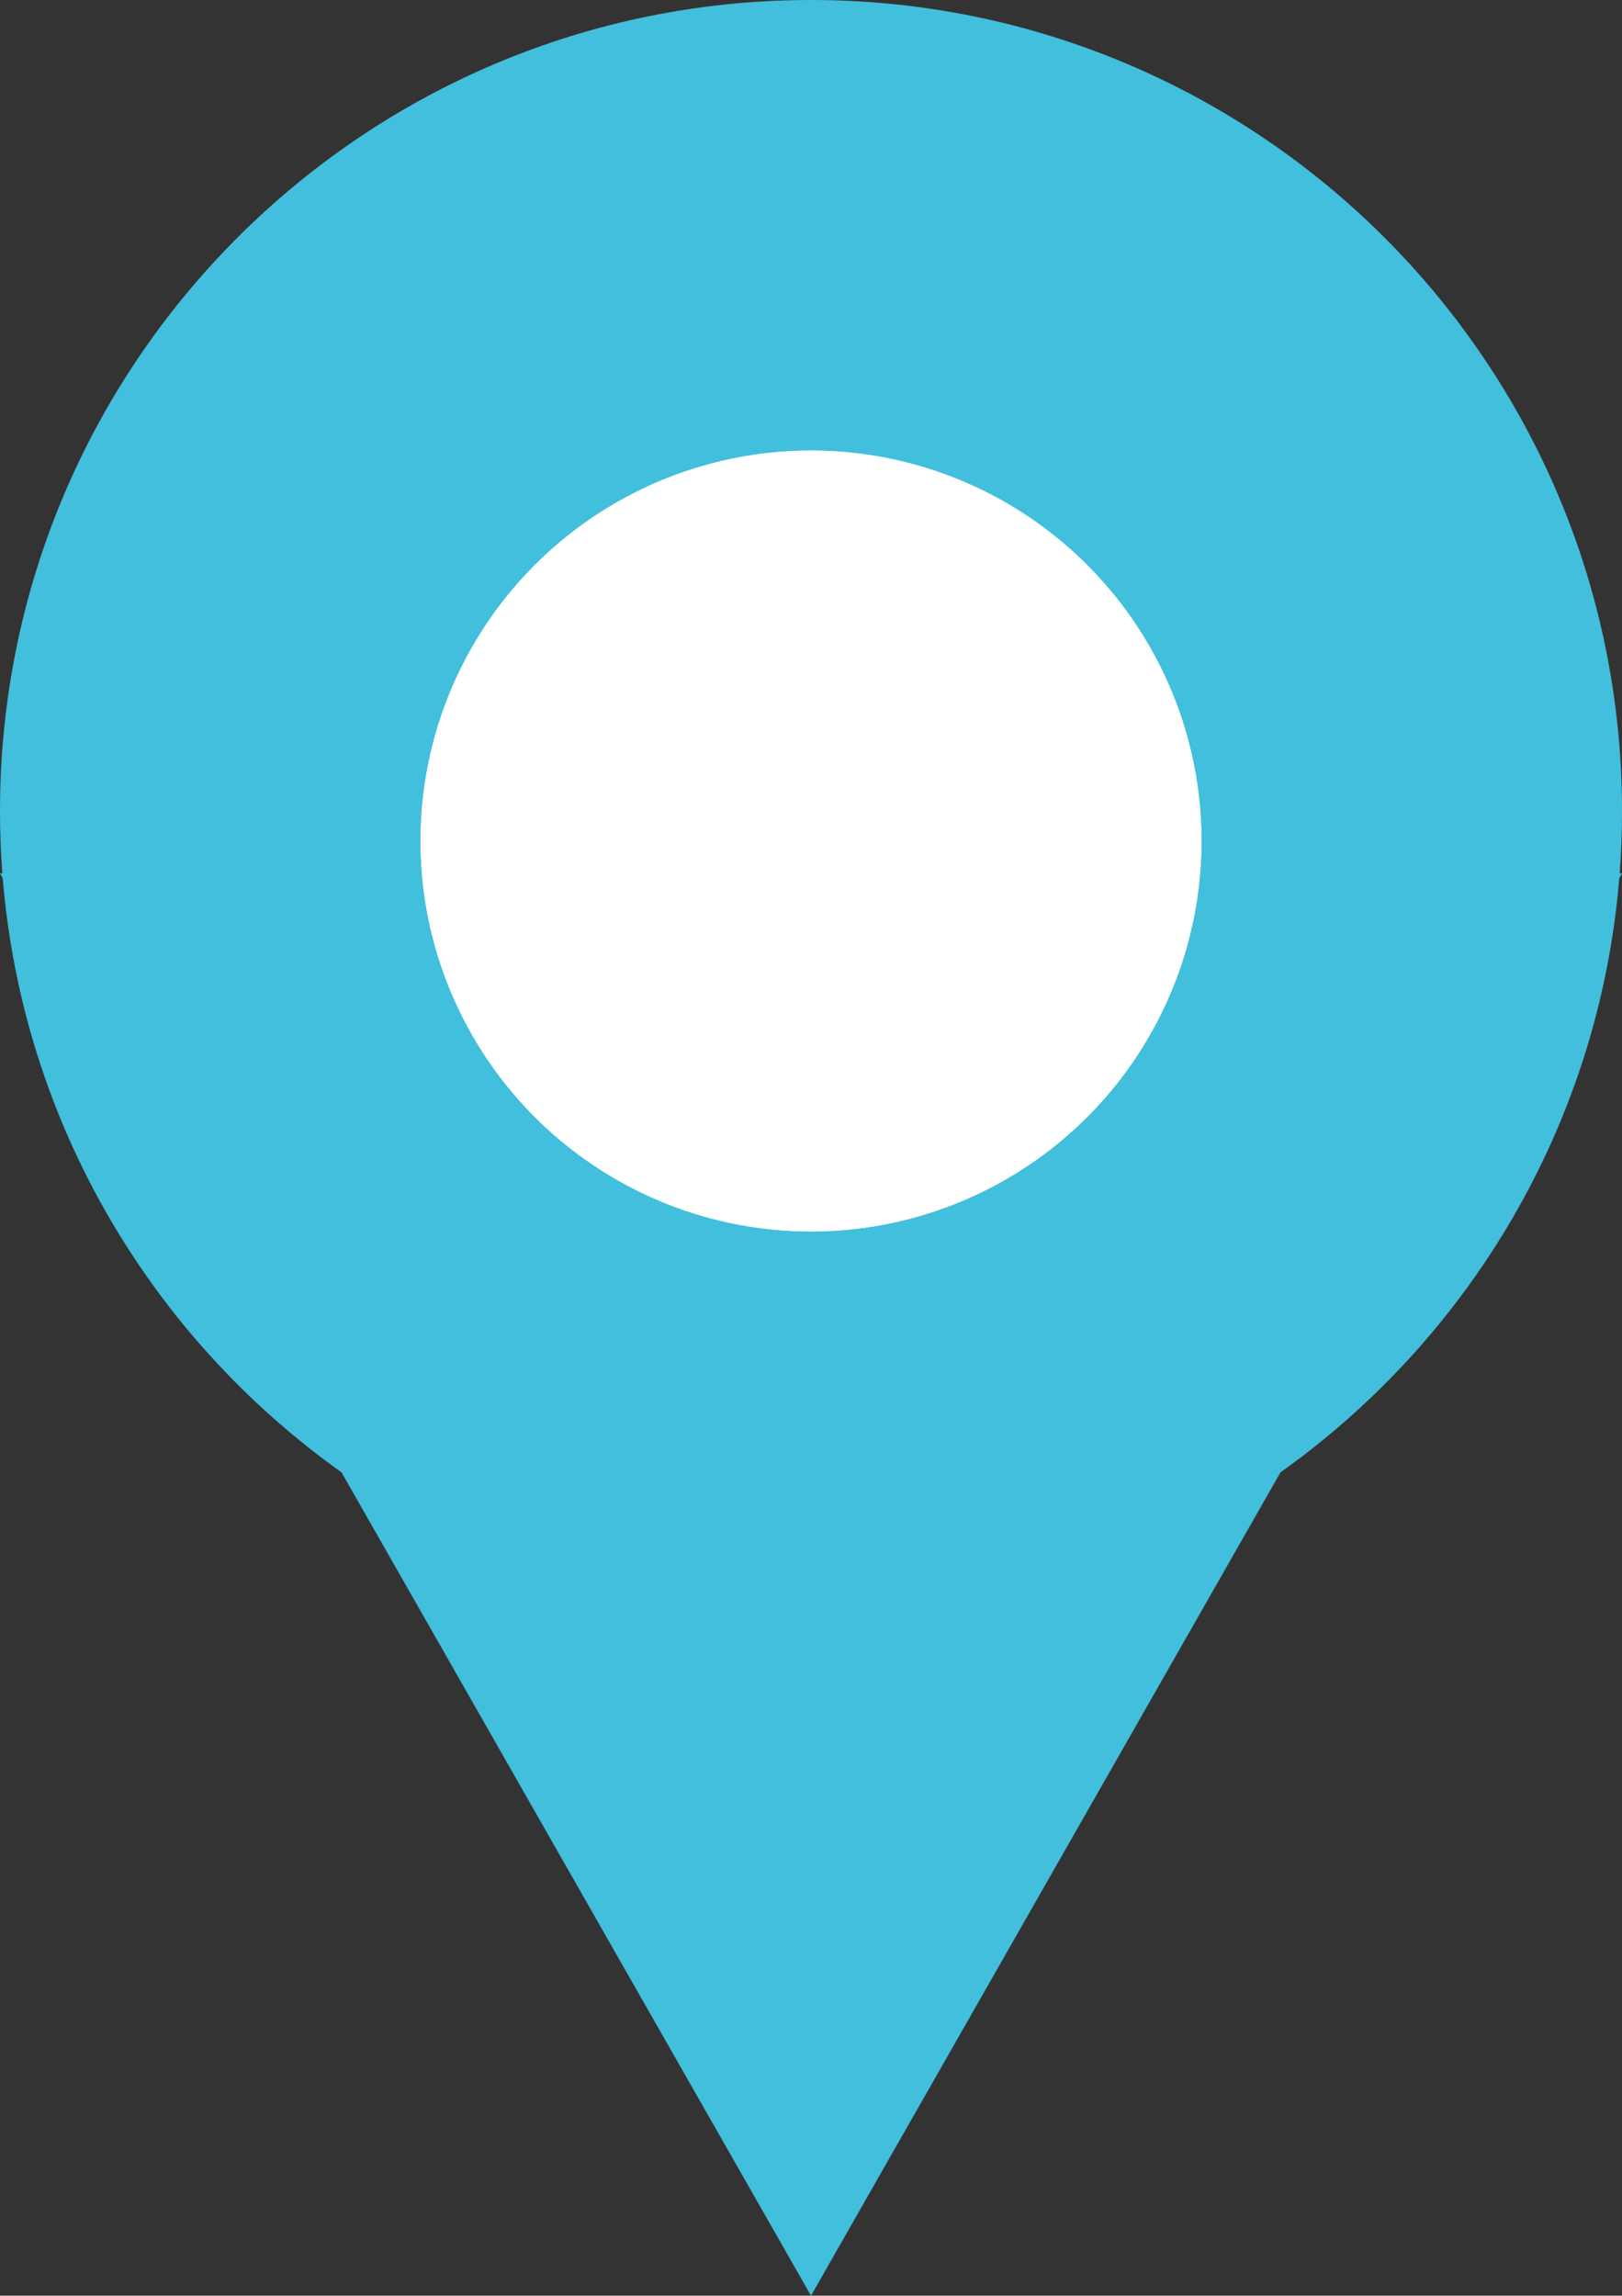 <svg xmlns="http://www.w3.org/2000/svg" width="25.738" height="36.43" viewBox="0 0 25.738 36.43">
  <rect x="0" y="0" width="25.738" height="36.43" fill="#333333" stroke="none"/>
  <g id="Group_44" data-name="Group 44" transform="translate(-194.87 -236.57)">
    <g id="Group_35" data-name="Group 35" transform="translate(-1402.13 -184.43)">
      <g id="Union_1" data-name="Union 1" transform="translate(1597 421)" fill="#42bfdd">
        <path d="M 12.869 33.401 L 6.722 22.621 L 6.558 22.334 L 6.289 22.142 C 3.544 20.19 1.813 17.154 1.538 13.813 L 1.536 13.786 L 1.533 13.745 C 1.511 13.458 1.5 13.164 1.5 12.869 C 1.5 9.832 2.683 6.977 4.83 4.83 C 6.977 2.683 9.832 1.5 12.869 1.5 C 15.906 1.5 18.761 2.683 20.908 4.83 C 23.056 6.977 24.238 9.832 24.238 12.869 C 24.238 13.162 24.227 13.456 24.205 13.745 L 24.202 13.787 L 24.2 13.813 C 23.925 17.154 22.194 20.19 19.449 22.142 L 19.179 22.334 L 19.015 22.621 L 12.869 33.401 Z" stroke="none"/>
        <path d="M 12.869 30.373 L 17.712 21.878 L 18.04 21.303 L 18.58 20.919 C 20.963 19.224 22.467 16.589 22.705 13.69 L 22.707 13.668 L 22.709 13.63 C 22.729 13.38 22.738 13.124 22.738 12.869 C 22.738 7.427 18.311 3 12.869 3 C 7.427 3 3 7.427 3 12.869 C 3 13.126 3.01 13.382 3.029 13.63 L 3.031 13.666 L 3.033 13.69 C 3.271 16.589 4.775 19.224 7.158 20.919 L 7.698 21.303 L 8.025 21.878 L 12.869 30.373 M 12.869 36.43 L 5.419 23.364 C 2.411 21.225 0.363 17.825 0.043 13.935 L 4.439697477209847e-06 13.859 L 0.037 13.859 C 0.012 13.532 4.439697477209847e-06 13.202 4.439697477209847e-06 12.869 C 4.439697477209847e-06 5.762 5.761 3.749999905267032e-06 12.869 3.749999905267032e-06 C 19.976 3.749999905267032e-06 25.738 5.762 25.738 12.869 C 25.738 13.202 25.726 13.532 25.701 13.859 L 25.738 13.859 L 25.695 13.935 C 25.375 17.825 23.326 21.225 20.319 23.364 L 12.869 36.43 Z" stroke="none" fill="#42bfdd"/>
      </g>
      <g id="Ellipse_3" data-name="Ellipse 3" transform="translate(1603.673 428.15)" fill="#fff" stroke="#fff" stroke-width="3">
        <circle cx="6.196" cy="6.196" r="6.196" stroke="none"/>
        <circle cx="6.196" cy="6.196" r="4.696" fill="none"/>
      </g>
    </g>
  </g>
</svg>

